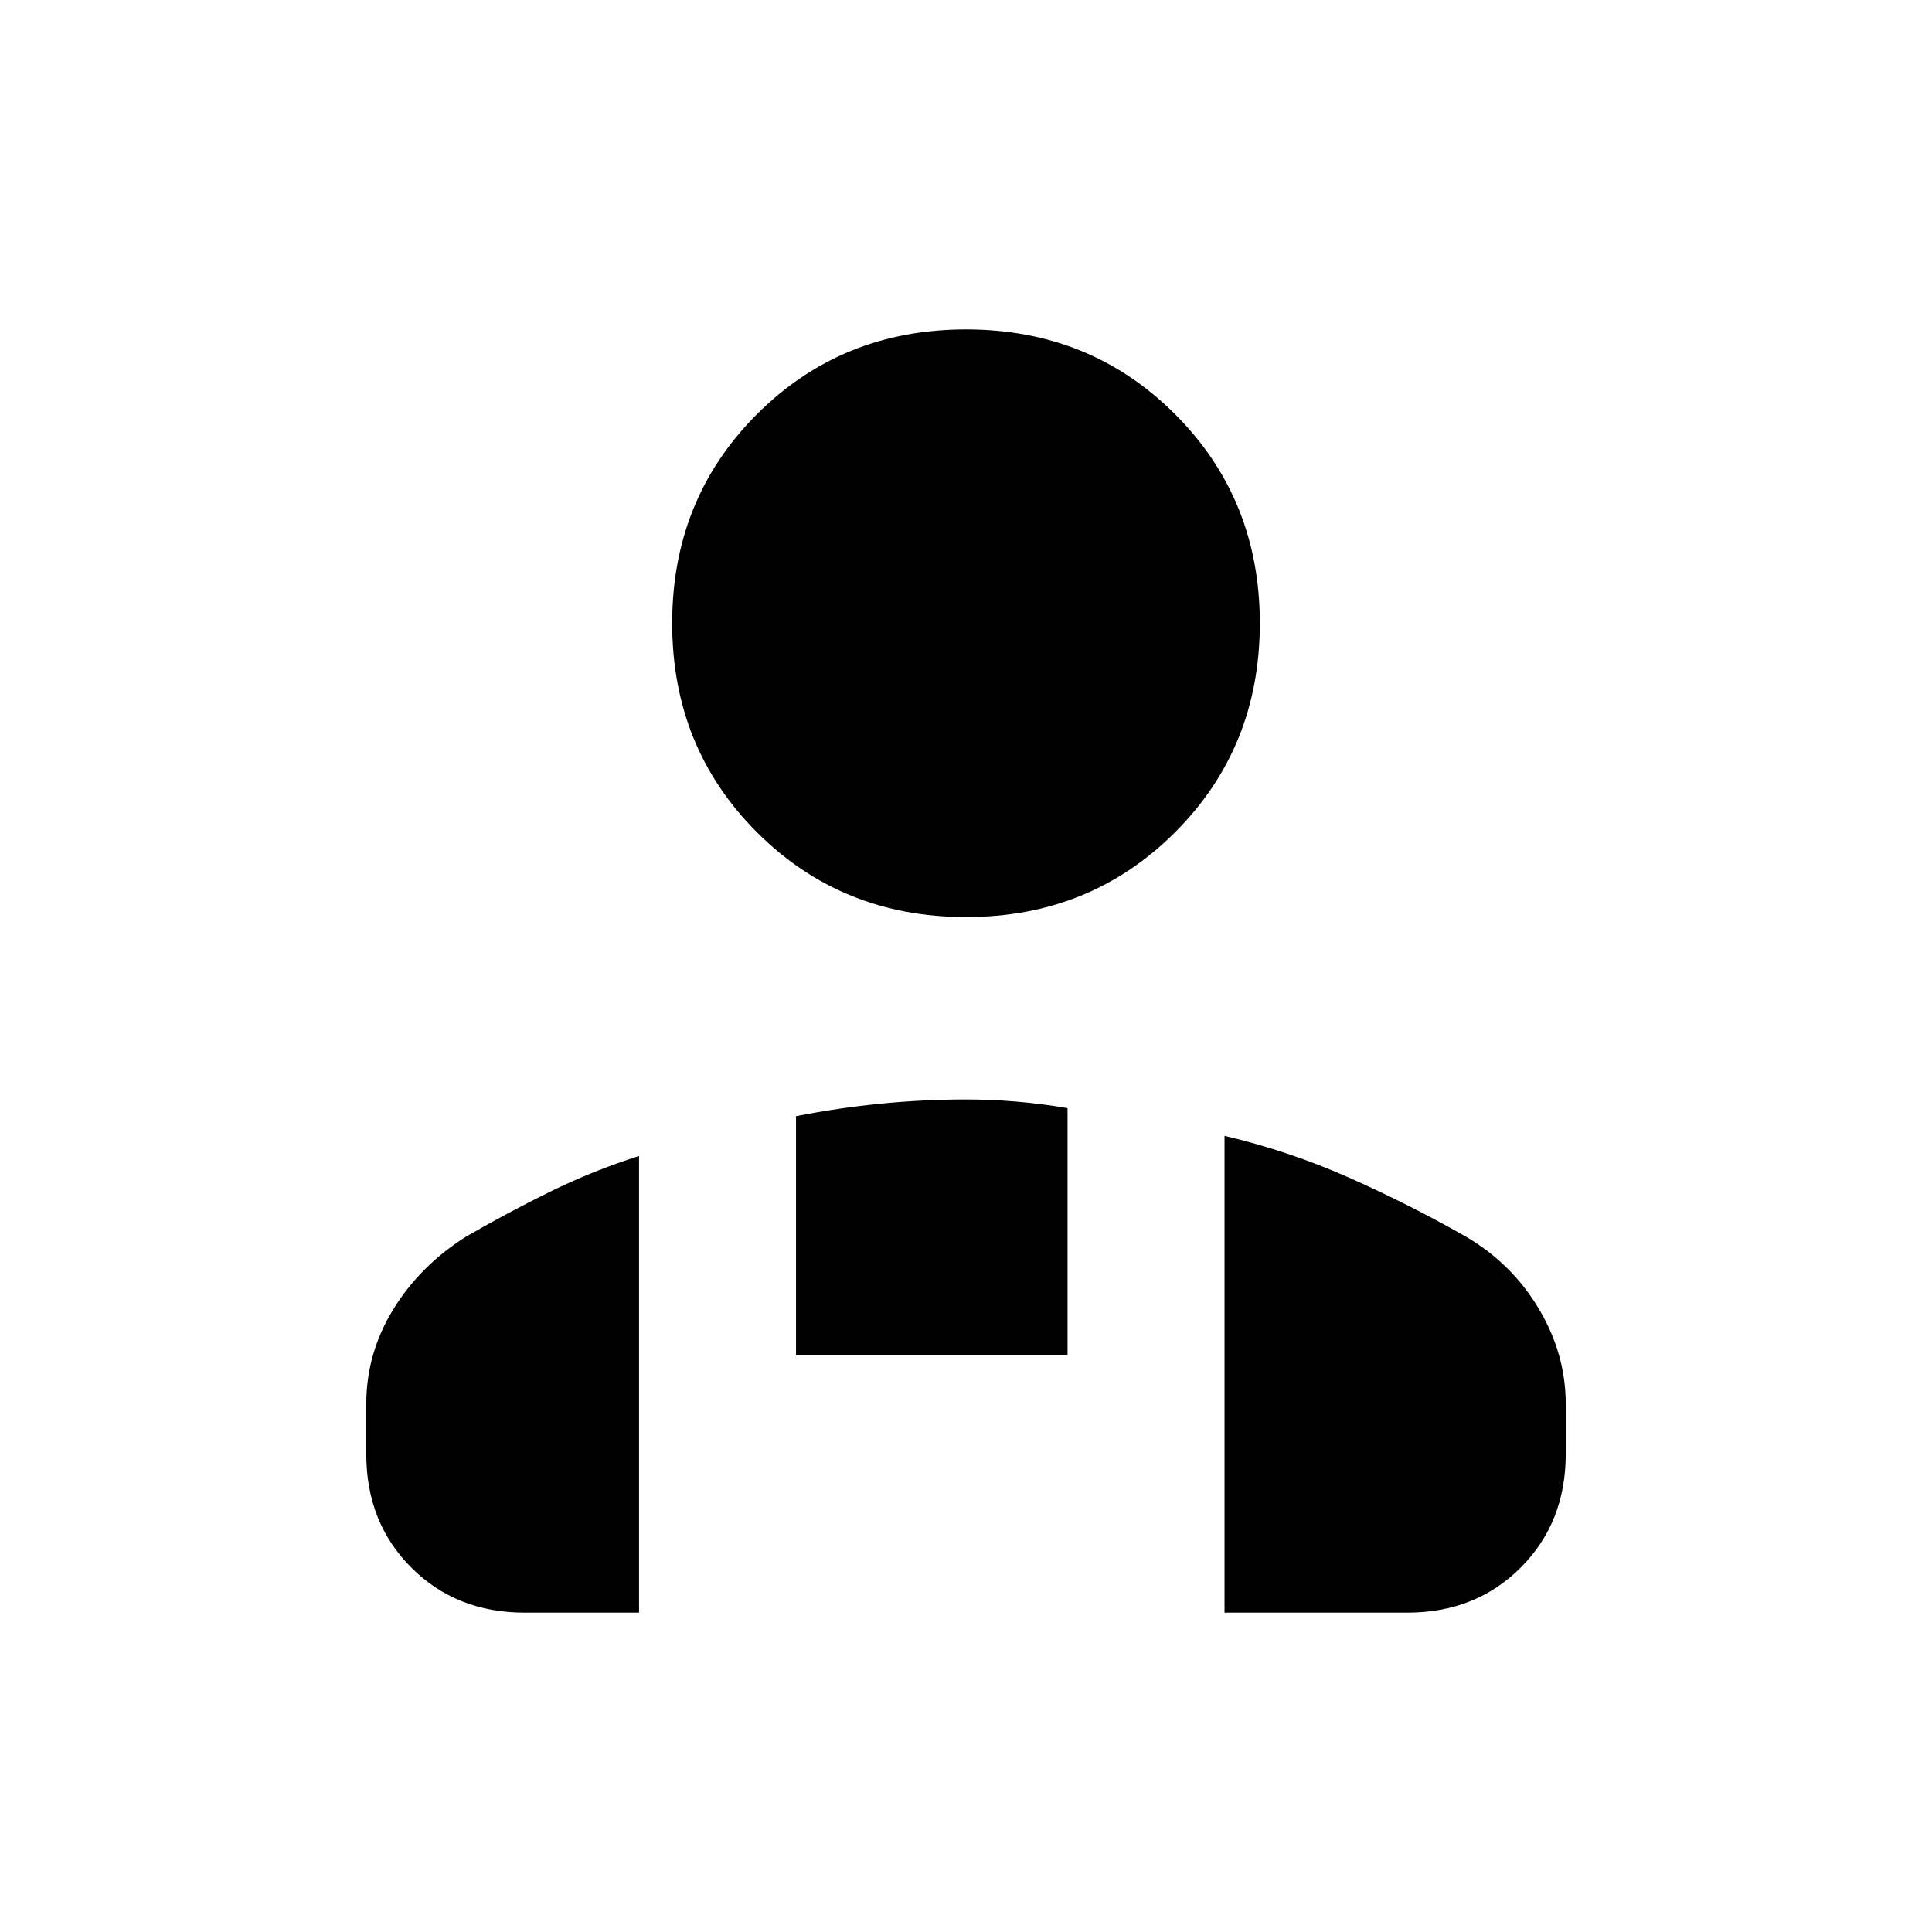<svg xmlns="http://www.w3.org/2000/svg" height="20" viewBox="0 -960 960 960" width="20"><path d="M480-504.31q-61.75 0-103.87-42.12Q334-588.56 334-650.31q0-61.75 42.13-103.87 42.12-42.13 103.87-42.13 61.75 0 103.87 42.13Q626-712.06 626-650.31q0 61.75-42.13 103.88-42.12 42.12-103.87 42.12Zm128.46 345.62v-236.92q32.2 7.59 61.93 20.8 29.73 13.21 57.99 29.27 22.93 13.46 36.27 35.9Q778-287.21 778-262.31v24.85q0 34-22.38 56.39-22.38 22.38-56.39 22.38h-90.77Zm-212.92-128v-118.69q21.11-4.16 42.23-6.23 21.11-2.08 42.23-2.08 12.62 0 25.23 1.08 12.62 1.07 25.23 3.23v122.69H395.54ZM182-237.46v-24.85q0-25.18 13.35-46.97 13.34-21.8 36.27-36.26 20.34-11.77 41.57-22.23t44.35-17.84v226.92h-56.77q-34.01 0-56.39-22.38Q182-203.46 182-237.46Z"/></svg>